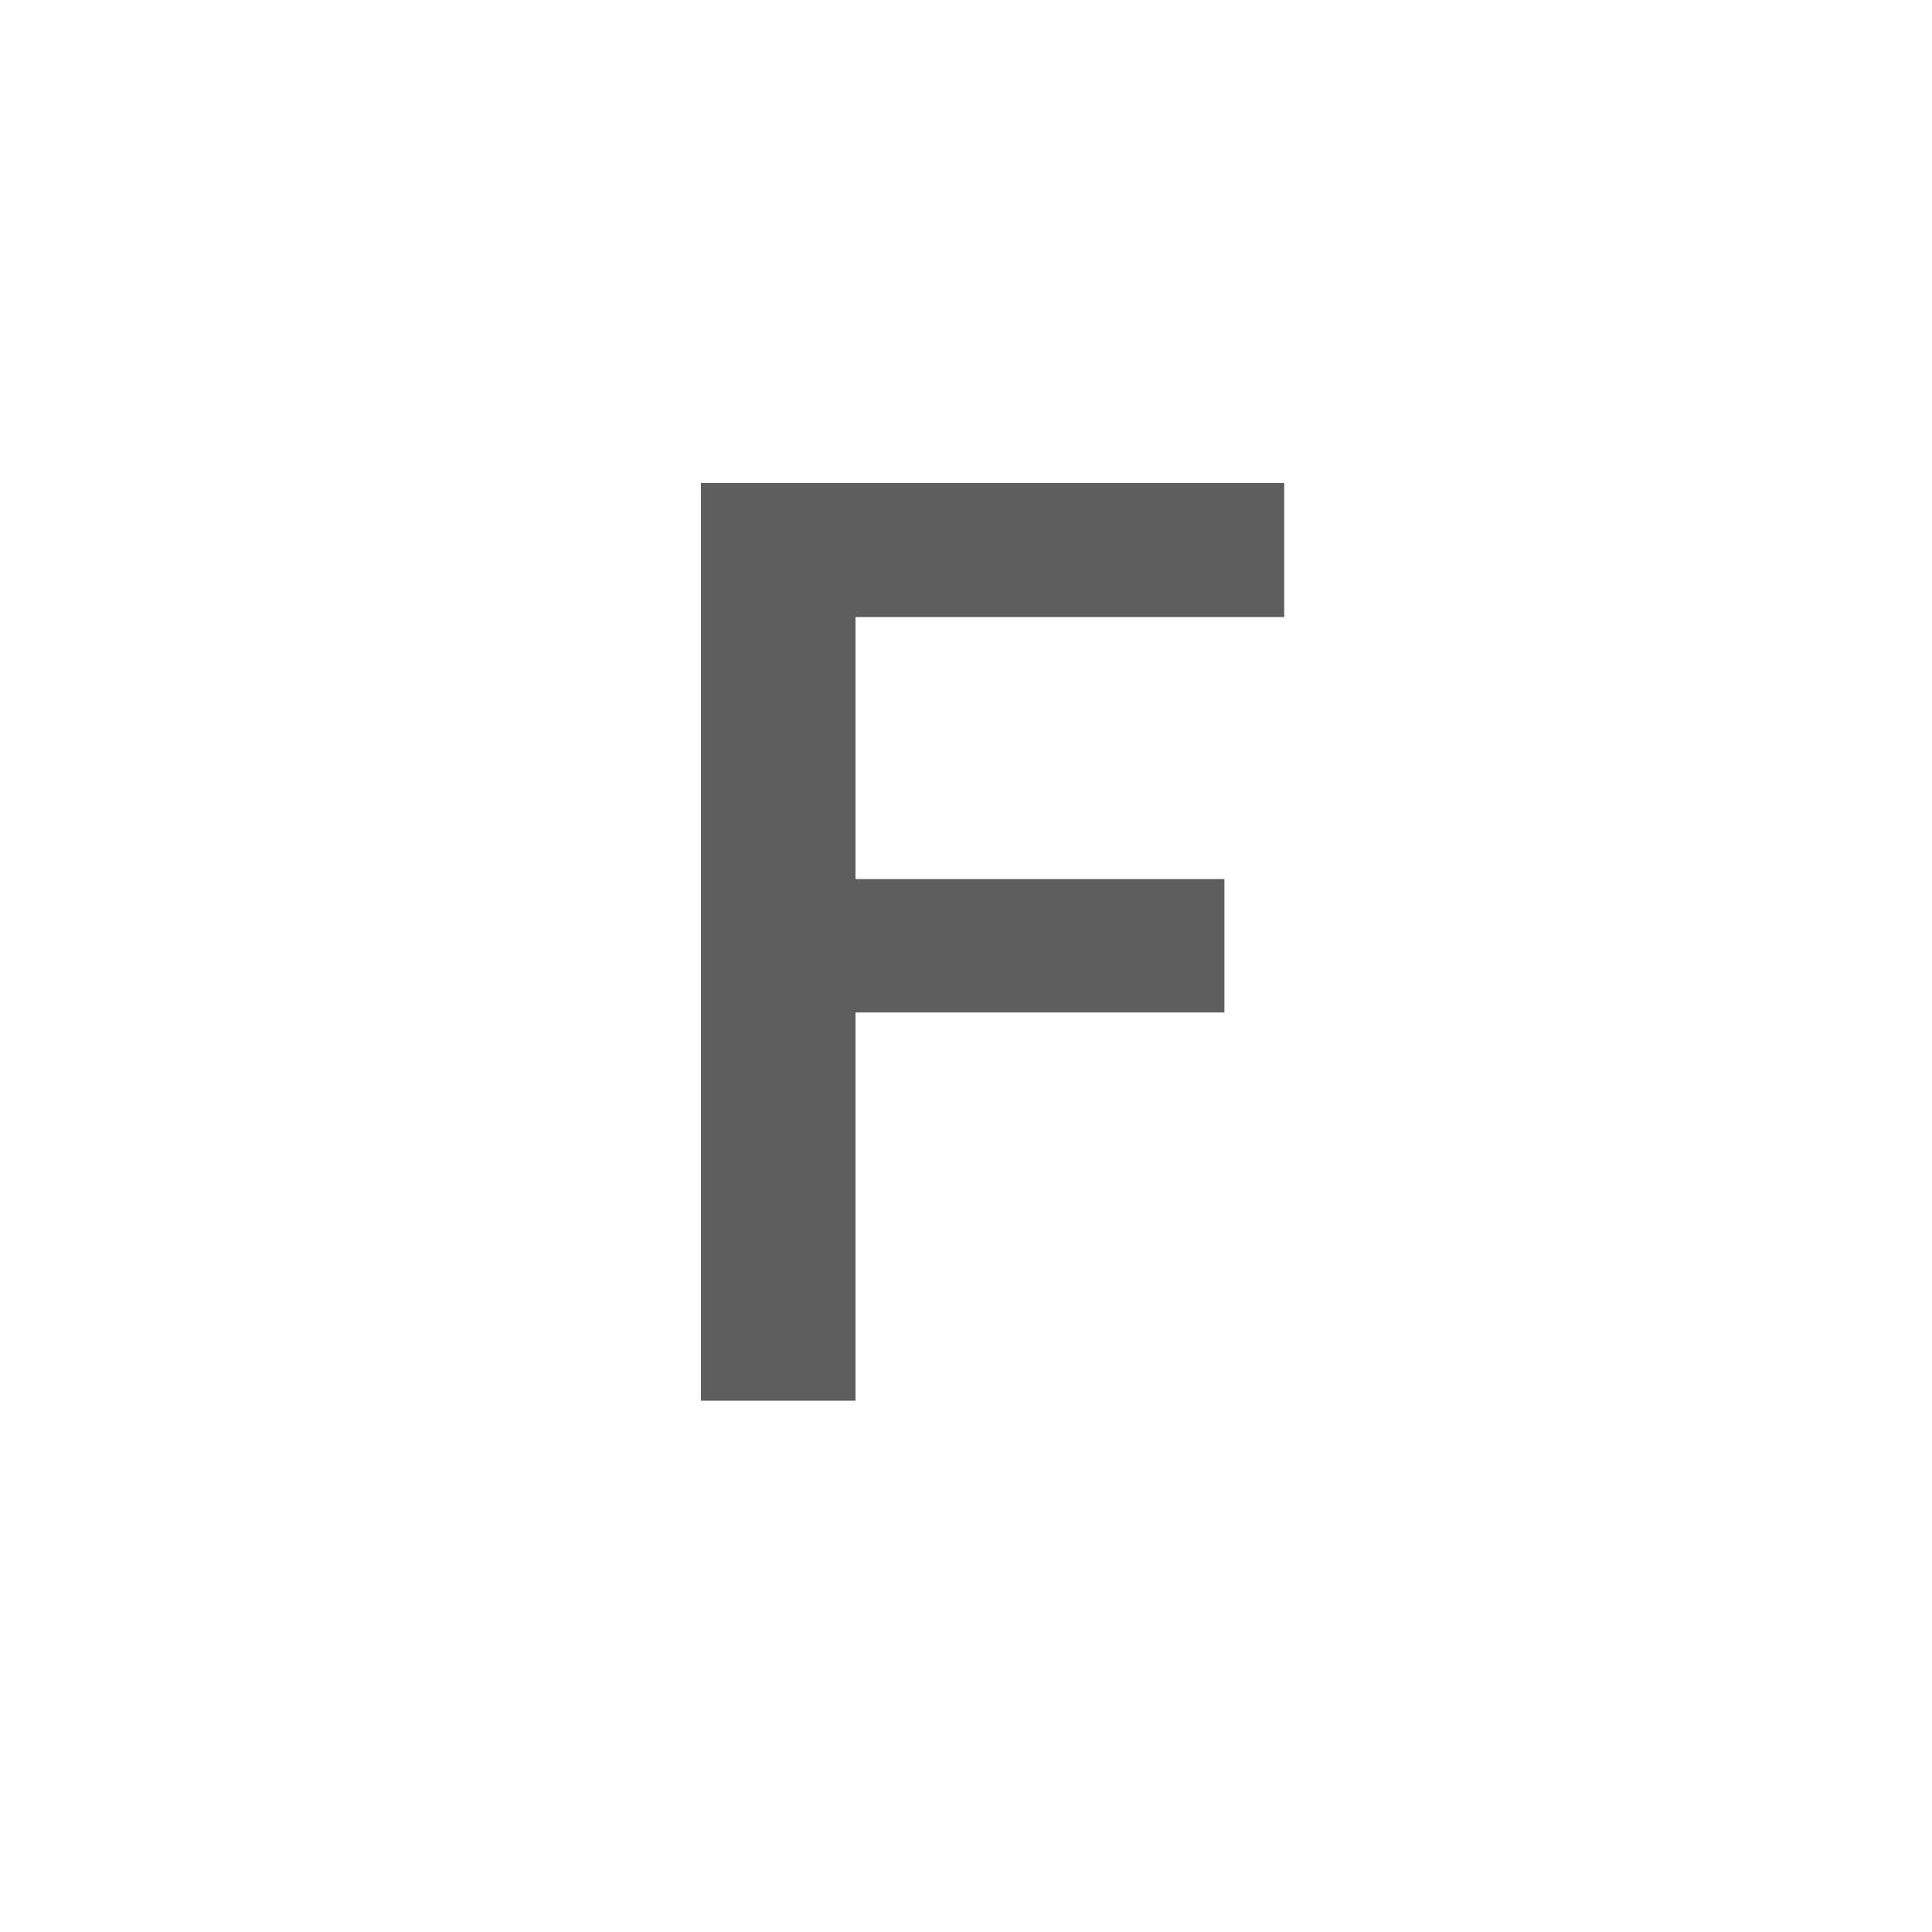 <svg width="100" height="100" viewBox="0 0 100 100" fill="none" xmlns="http://www.w3.org/2000/svg">
<path d="M62.375 51.406H43.281V71.5H37.281V26H65.469V30.938H43.281V46.5H62.375V51.406Z" fill="#5E5E5E"/>
<path d="M62.375 51.406V52.406H63.375V51.406H62.375ZM43.281 51.406V50.406H42.281V51.406H43.281ZM43.281 71.5V72.5H44.281V71.5H43.281ZM37.281 71.5H36.281V72.5H37.281V71.5ZM37.281 26V25H36.281V26H37.281ZM65.469 26H66.469V25H65.469V26ZM65.469 30.938V31.938H66.469V30.938H65.469ZM43.281 30.938V29.938H42.281V30.938H43.281ZM43.281 46.5H42.281V47.5H43.281V46.5ZM62.375 46.5H63.375V45.5H62.375V46.5ZM62.375 50.406H43.281V52.406H62.375V50.406ZM42.281 51.406V71.5H44.281V51.406H42.281ZM43.281 70.5H37.281V72.5H43.281V70.5ZM38.281 71.5V26H36.281V71.5H38.281ZM37.281 27H65.469V25H37.281V27ZM64.469 26V30.938H66.469V26H64.469ZM65.469 29.938H43.281V31.938H65.469V29.938ZM42.281 30.938V46.5H44.281V30.938H42.281ZM43.281 47.5H62.375V45.5H43.281V47.5ZM61.375 46.5V51.406H63.375V46.5H61.375Z" fill="#5E5E5E"/>
</svg>
